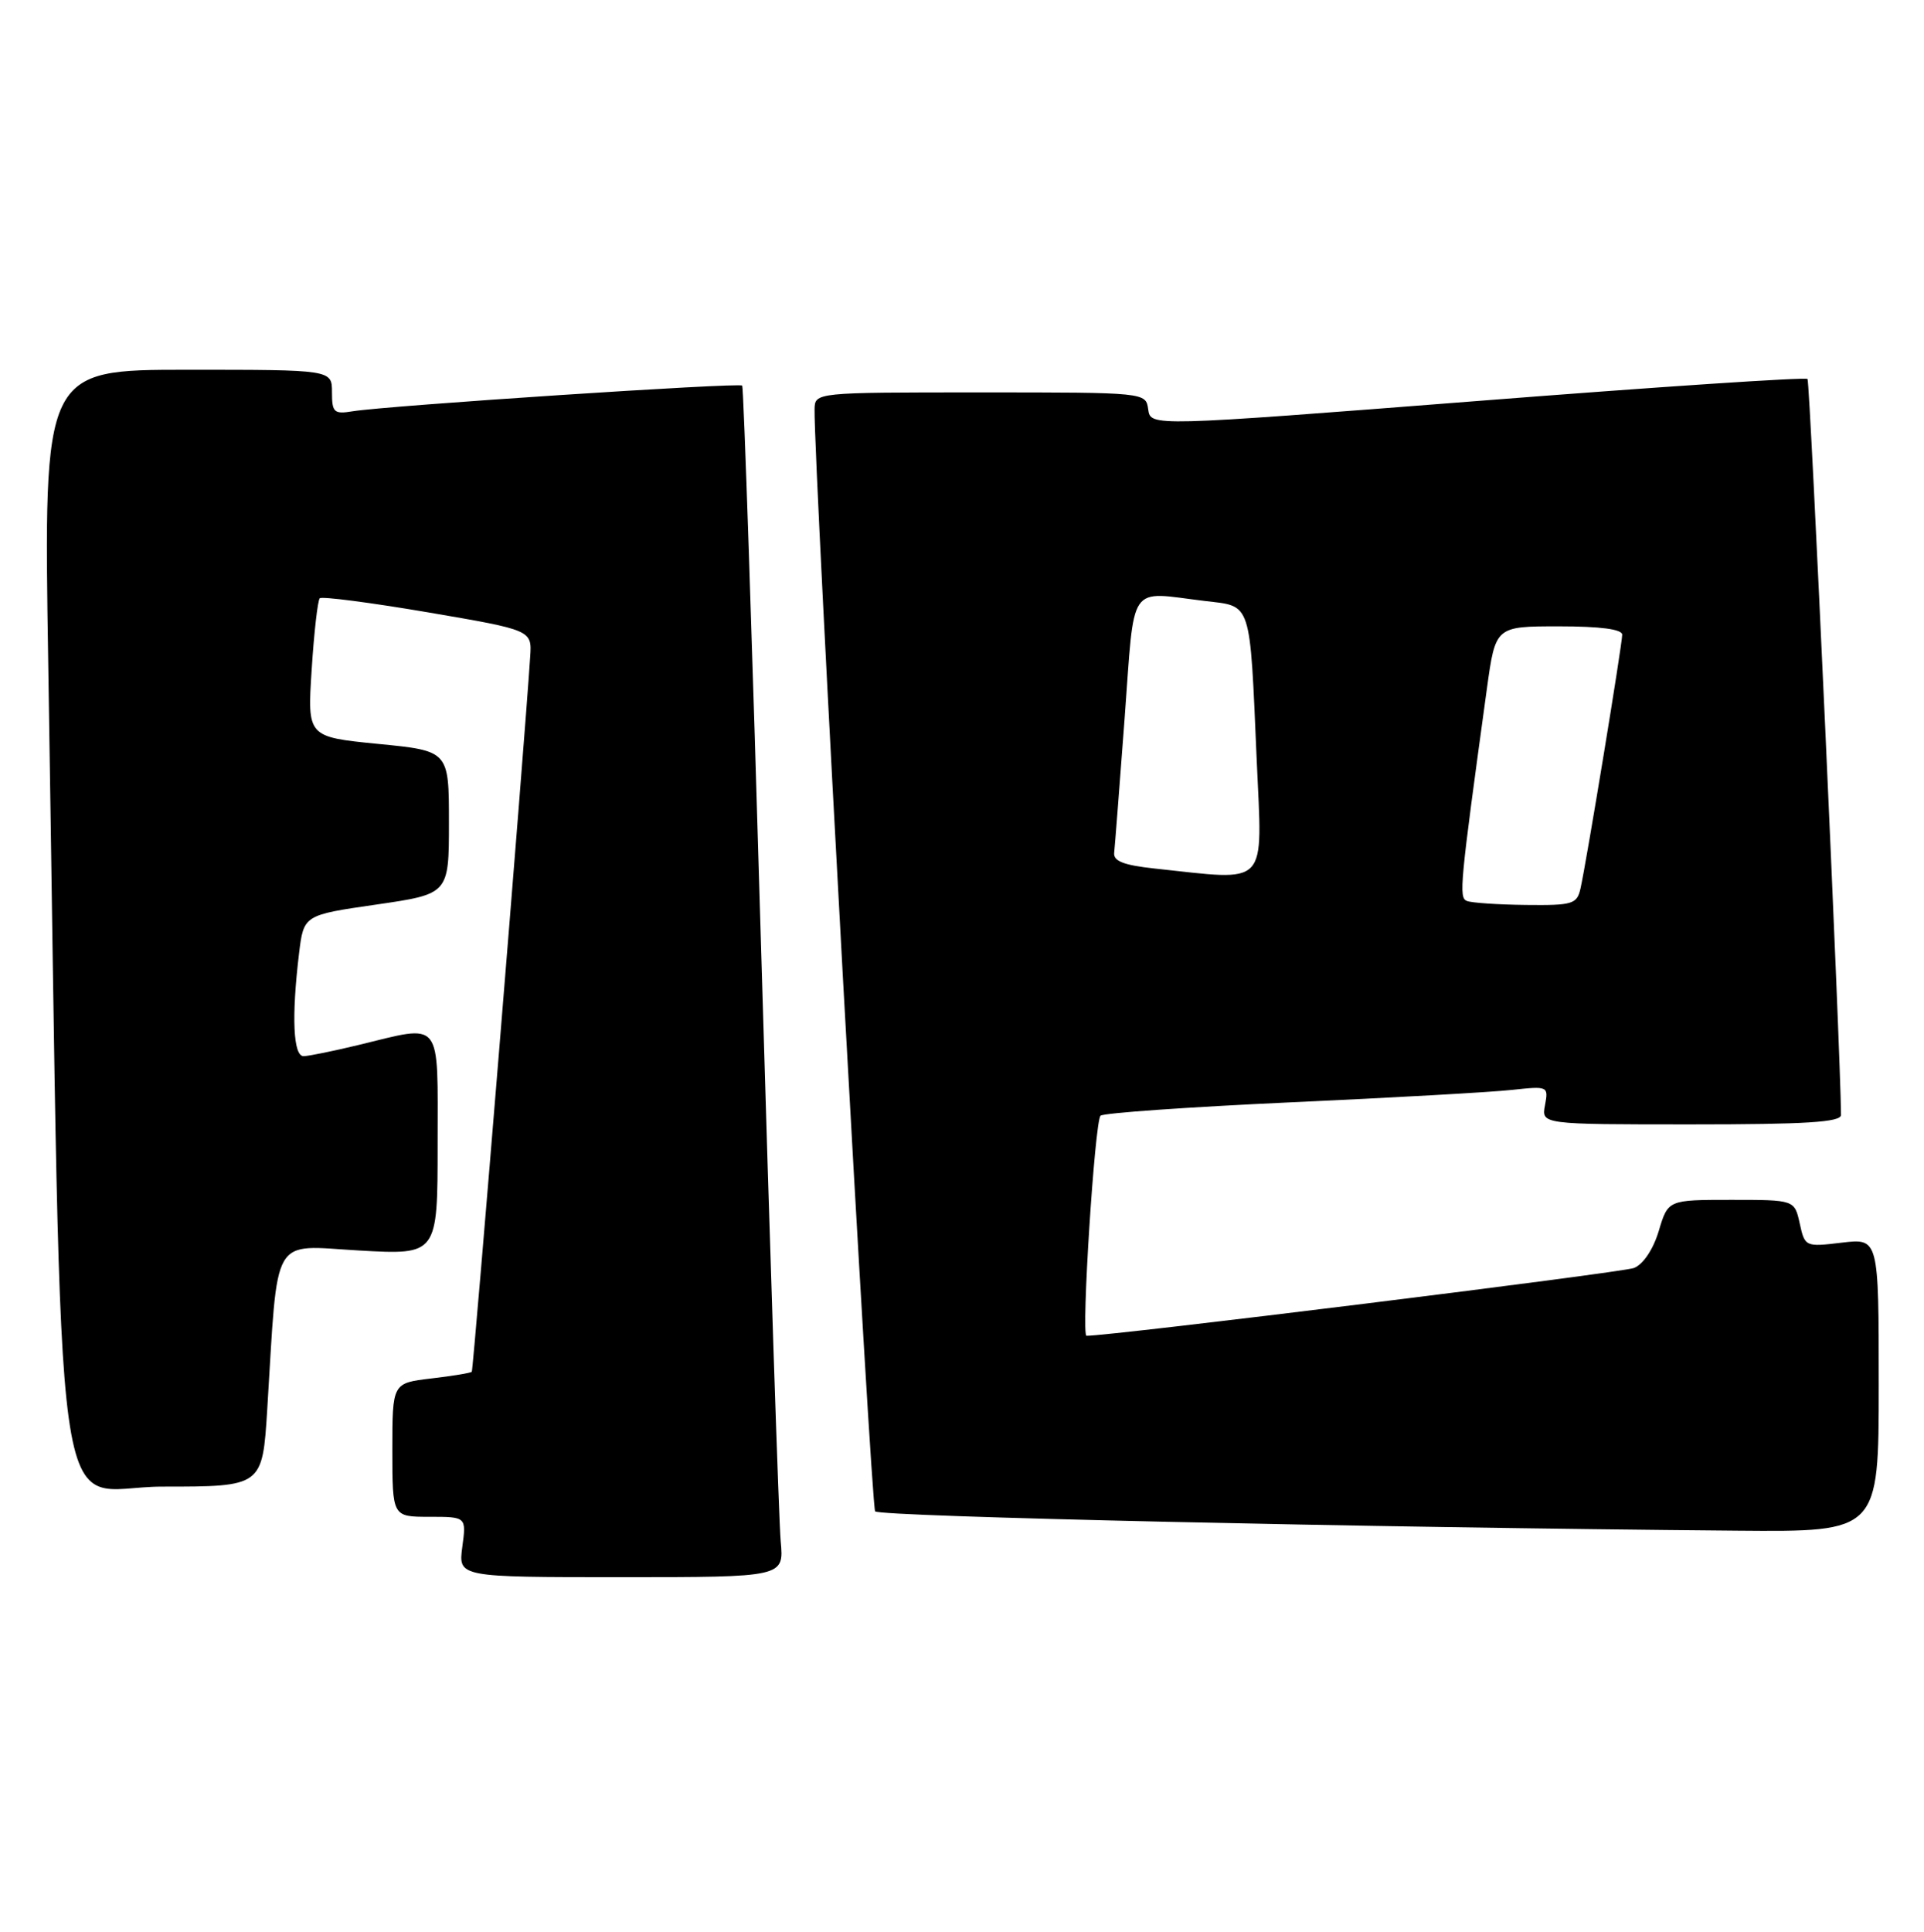 <?xml version="1.0" encoding="UTF-8" standalone="no"?>
<!DOCTYPE svg PUBLIC "-//W3C//DTD SVG 1.1//EN" "http://www.w3.org/Graphics/SVG/1.1/DTD/svg11.dtd" >
<svg xmlns="http://www.w3.org/2000/svg" xmlns:xlink="http://www.w3.org/1999/xlink" version="1.1" viewBox="0 0 255 256">
 <g >
 <path fill="currentColor"
d=" M 103.47 204.25 C 103.23 201.64 102.06 166.20 100.87 125.50 C 99.69 84.80 98.56 51.32 98.37 51.10 C 98.01 50.67 51.40 53.75 46.75 54.50 C 44.27 54.91 44.00 54.66 44.00 51.98 C 44.00 49.00 44.00 49.00 24.88 49.00 C 5.77 49.00 5.77 49.00 6.39 87.75 C 8.34 209.16 6.65 197.00 21.51 197.00 C 34.78 197.00 34.78 197.00 35.42 186.75 C 36.88 163.19 35.81 165.04 47.59 165.71 C 58.00 166.30 58.00 166.30 58.00 151.65 C 58.00 134.80 58.76 135.76 47.50 138.48 C 44.20 139.28 40.94 139.94 40.25 139.96 C 38.86 140.00 38.62 134.78 39.63 126.38 C 40.25 121.26 40.25 121.26 49.87 119.87 C 59.50 118.47 59.50 118.47 59.50 108.99 C 59.50 99.50 59.50 99.50 50.11 98.58 C 40.73 97.65 40.73 97.65 41.31 88.72 C 41.62 83.80 42.11 79.56 42.38 79.28 C 42.66 79.01 49.10 79.85 56.69 81.14 C 70.50 83.50 70.50 83.50 70.27 87.00 C 69.51 98.76 62.74 181.55 62.53 181.78 C 62.39 181.94 59.96 182.34 57.14 182.67 C 52.00 183.28 52.00 183.28 52.00 192.14 C 52.00 201.00 52.00 201.00 56.90 201.00 C 61.81 201.00 61.81 201.00 61.27 205.00 C 60.74 209.00 60.74 209.00 82.32 209.00 C 103.91 209.00 103.91 209.00 103.47 204.25 Z  M 249.00 183.55 C 249.00 164.09 249.00 164.09 244.11 164.67 C 239.27 165.25 239.21 165.22 238.53 162.13 C 237.84 159.00 237.84 159.00 229.46 159.00 C 221.08 159.00 221.08 159.00 219.85 163.11 C 219.11 165.57 217.79 167.54 216.56 168.03 C 215.02 168.64 146.86 177.08 144.00 177.01 C 143.28 177.00 145.09 148.63 145.86 147.85 C 146.21 147.49 157.53 146.70 171.00 146.08 C 184.47 145.47 197.69 144.73 200.38 144.43 C 205.17 143.91 205.24 143.94 204.77 146.45 C 204.28 149.00 204.28 149.00 224.14 149.00 C 239.36 149.00 244.00 148.71 244.00 147.75 C 243.96 139.74 239.90 50.57 239.56 50.22 C 239.30 49.96 219.60 51.27 195.79 53.14 C 152.50 56.52 152.50 56.52 152.18 54.26 C 151.87 52.00 151.87 52.00 129.93 52.00 C 108.00 52.00 108.00 52.00 107.96 54.25 C 107.84 61.36 115.44 199.63 115.99 200.28 C 116.59 200.98 180.75 202.42 230.25 202.84 C 249.00 203.00 249.00 203.00 249.00 183.55 Z  M 194.41 119.39 C 193.33 118.94 193.48 117.37 197.07 91.25 C 198.21 83.00 198.21 83.00 206.60 83.00 C 212.11 83.00 215.00 83.38 215.00 84.11 C 215.00 85.40 210.24 114.37 209.47 117.75 C 209.00 119.82 208.42 119.99 202.23 119.92 C 198.53 119.88 195.01 119.64 194.41 119.39 Z  M 153.00 115.09 C 148.93 114.65 147.54 114.11 147.67 113.00 C 147.76 112.17 148.38 104.19 149.05 95.25 C 150.42 76.88 149.38 78.40 159.70 79.64 C 165.95 80.39 165.63 79.40 166.56 100.75 C 167.31 117.81 168.33 116.72 153.00 115.09 Z "/>
</g>
</svg>